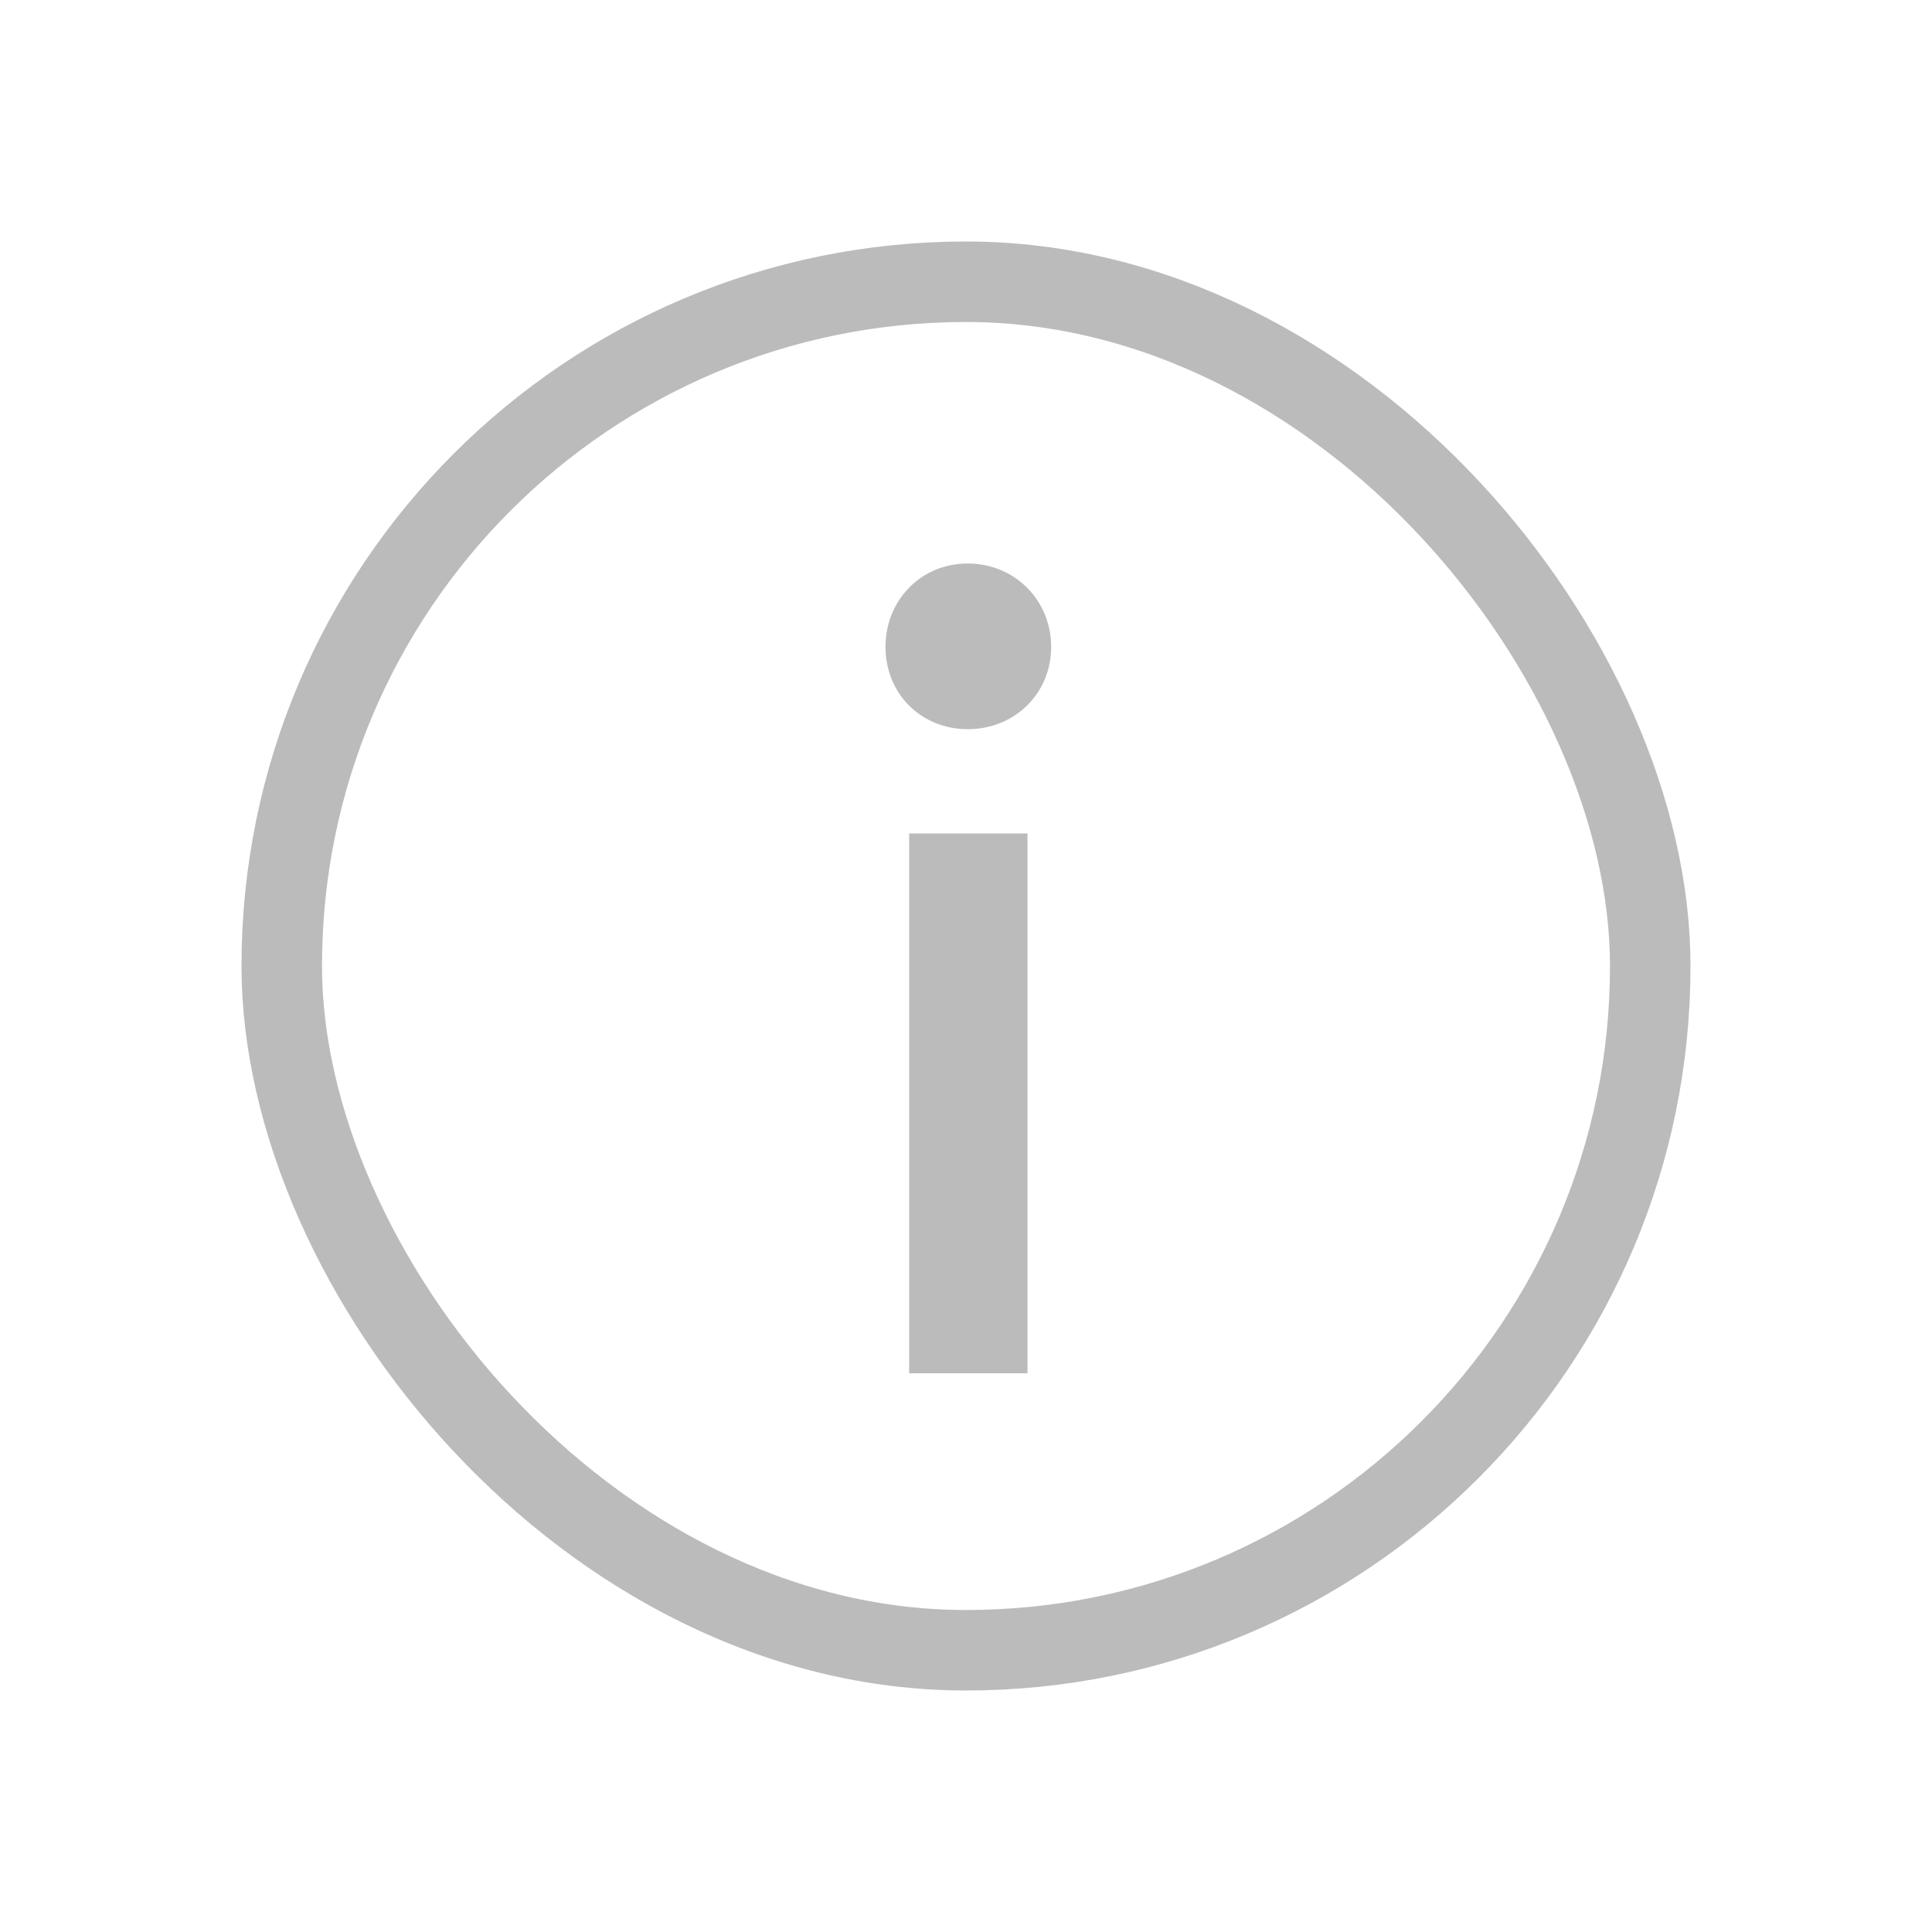 <svg xmlns="http://www.w3.org/2000/svg" viewBox="0 0 24 24">
    <g fill="none" fill-rule="evenodd">
        <rect width="17" height="17" x=".5" y=".5" stroke="#BBB" rx="8.5" transform="translate(3 3)"/>
        <path fill="#BBB" d="M12.764 10.353h-1.47v6.706h1.47v-6.706zM12.022 7C11.441 7 11 7.455 11 8.036s.441 1.022 1.022 1.022 1.036-.441 1.036-1.022S12.603 7 12.022 7z"/>
    </g>
</svg>

